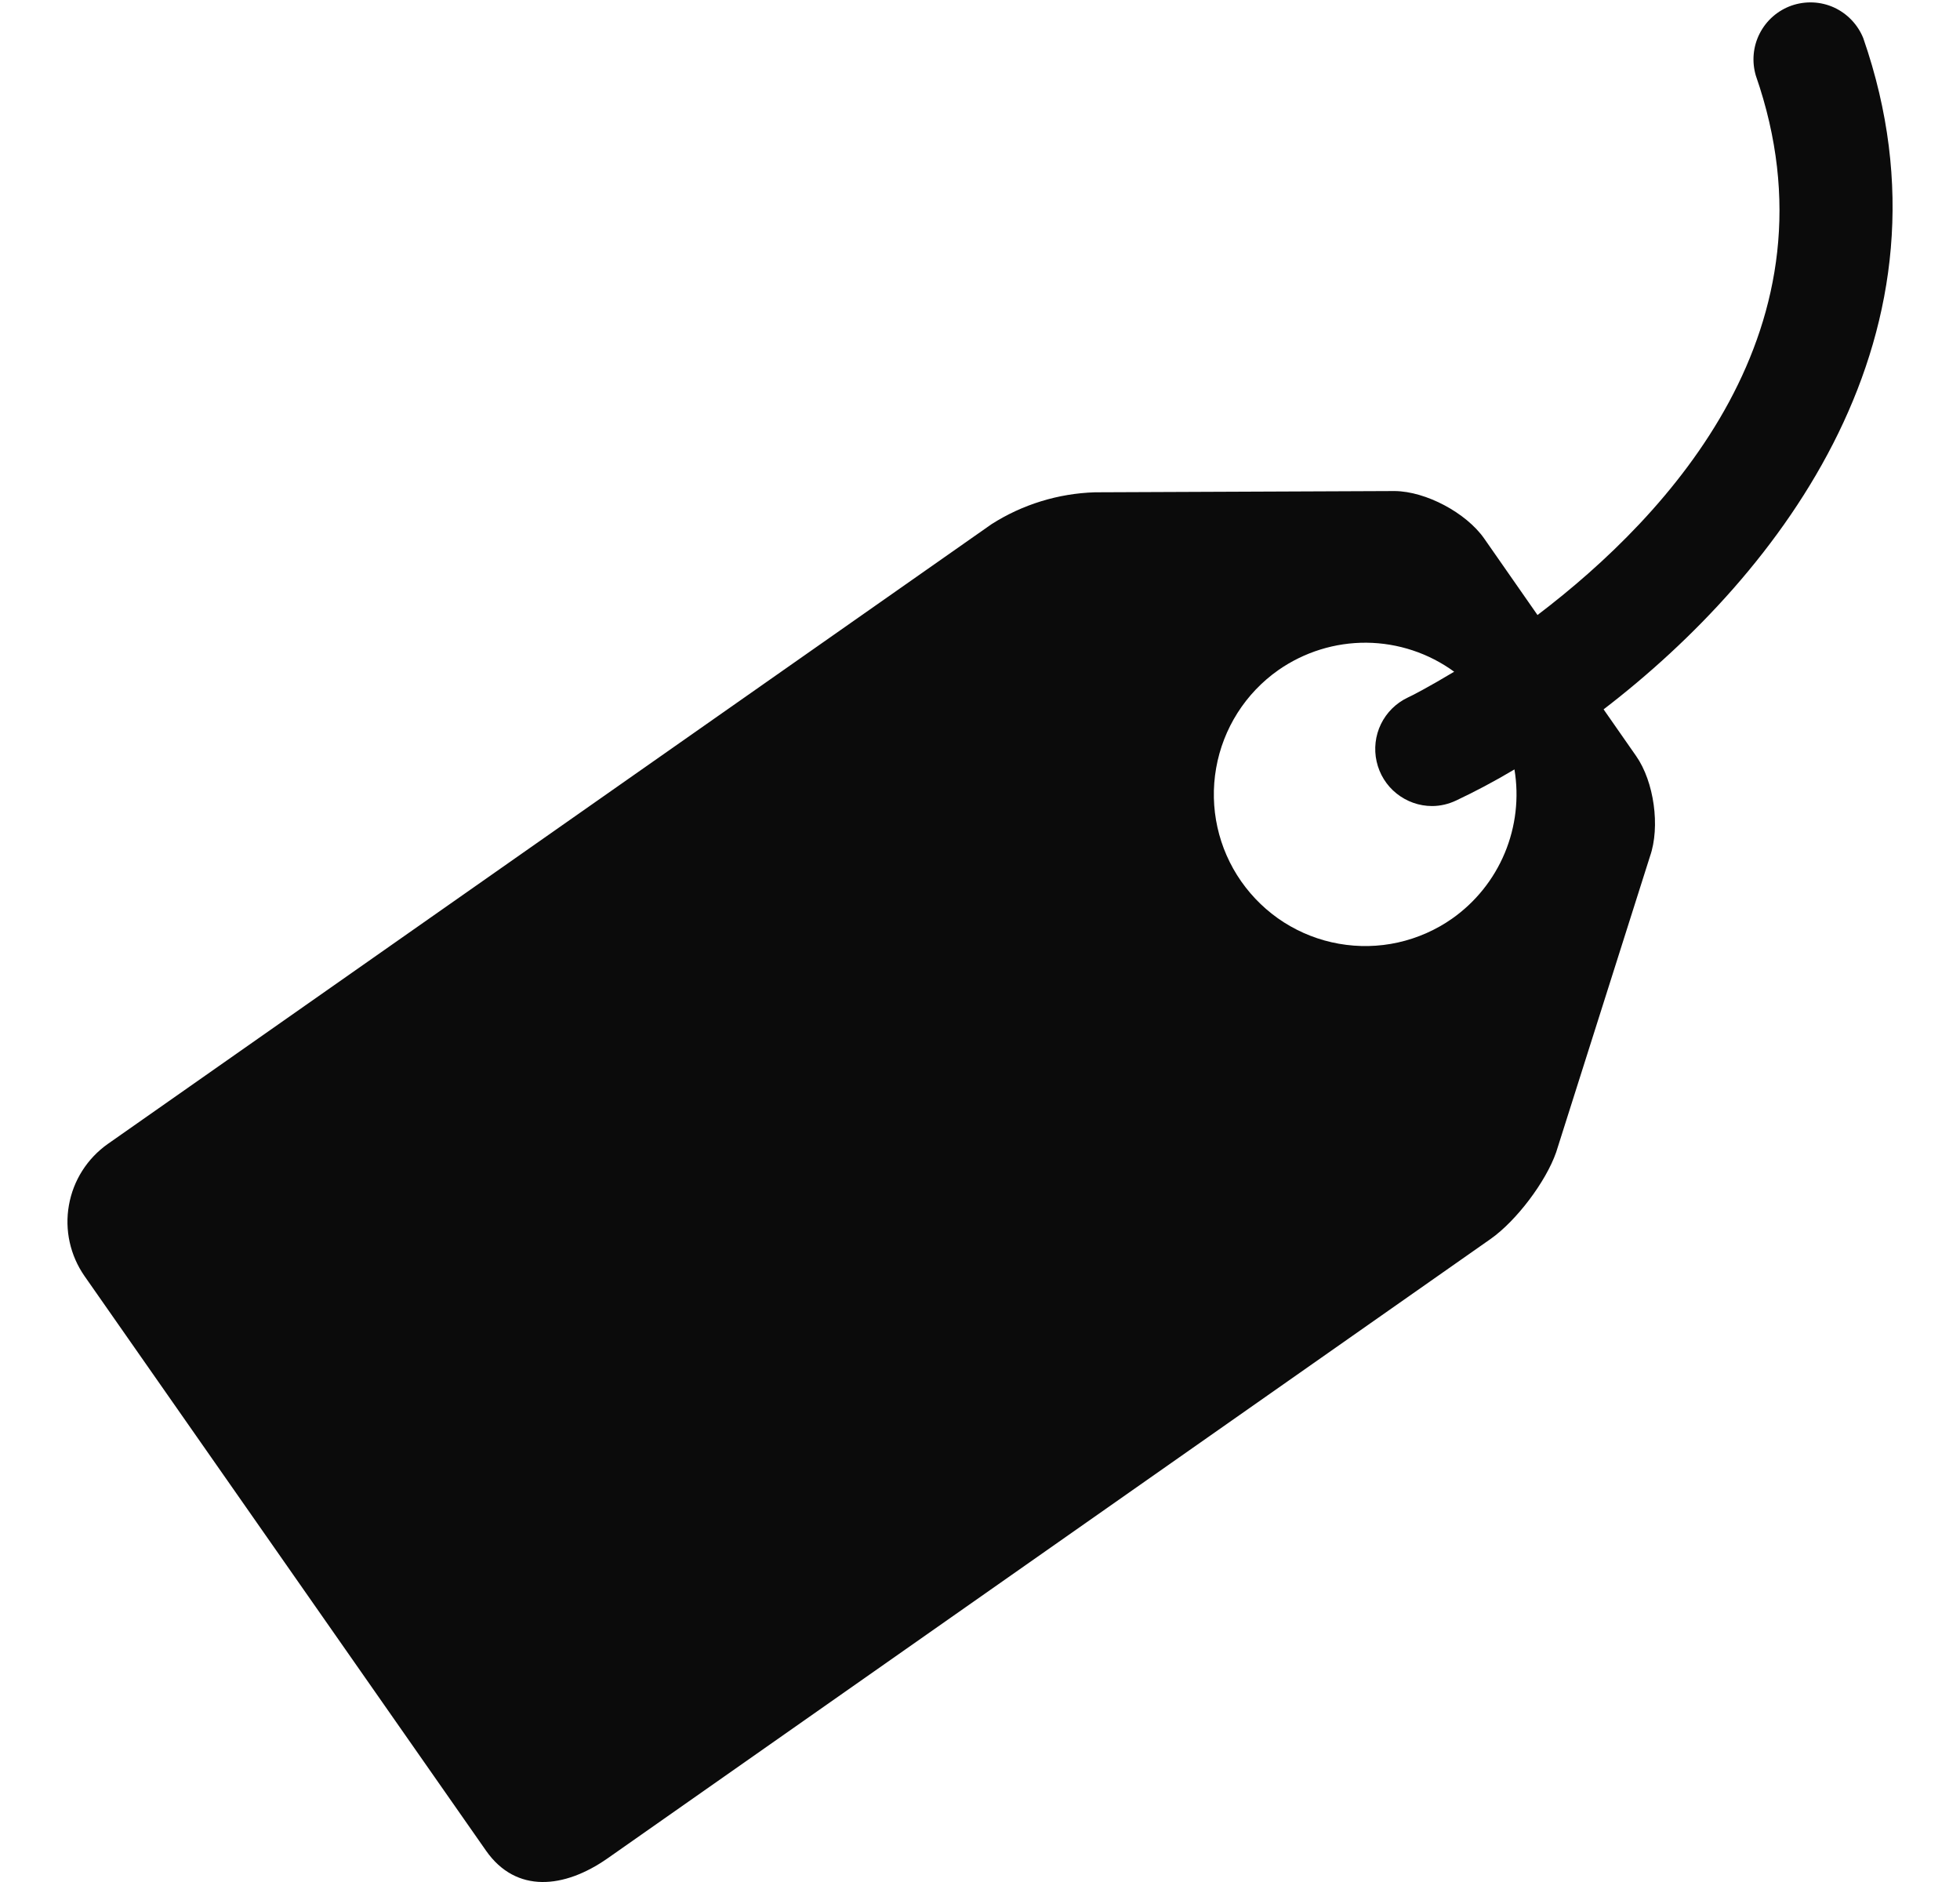 <svg width="25" height="24" viewBox="0 0 25 24" fill="none" xmlns="http://www.w3.org/2000/svg">
<g clip-path="url(#clip0_1155_592)">
<path d="M23.766 0.486C23.696 0.313 23.562 0.173 23.392 0.095C23.222 0.018 23.029 0.01 22.852 0.071C22.676 0.133 22.53 0.26 22.445 0.427C22.36 0.593 22.343 0.786 22.396 0.965C23.511 4.169 21.298 6.562 19.611 7.843L18.93 6.866C18.7 6.539 18.188 6.266 17.79 6.262L13.964 6.278C13.497 6.293 13.042 6.433 12.648 6.684L1.375 14.588C1.113 14.773 0.934 15.054 0.879 15.37C0.823 15.685 0.895 16.01 1.078 16.273L6.201 23.603C6.585 24.149 7.198 24.083 7.746 23.701L19.018 15.796C19.342 15.566 19.717 15.072 19.849 14.694L21.046 10.92C21.178 10.543 21.098 9.968 20.869 9.641L20.454 9.046C22.719 7.309 25.071 4.241 23.766 0.486ZM18.52 11.716C18.313 11.861 18.078 11.964 17.831 12.019C17.583 12.074 17.328 12.079 17.078 12.035C16.828 11.991 16.59 11.898 16.376 11.762C16.162 11.625 15.978 11.448 15.832 11.24C15.538 10.82 15.423 10.3 15.512 9.795C15.601 9.289 15.886 8.84 16.306 8.545C16.636 8.315 17.029 8.193 17.43 8.196C17.832 8.2 18.223 8.329 18.548 8.566C18.222 8.762 17.997 8.878 17.955 8.896C17.806 8.967 17.686 9.086 17.614 9.234C17.542 9.382 17.523 9.551 17.559 9.711C17.595 9.872 17.684 10.016 17.813 10.119C17.942 10.222 18.101 10.279 18.266 10.279C18.369 10.279 18.475 10.255 18.574 10.208C18.807 10.098 19.057 9.967 19.317 9.812C19.377 10.172 19.334 10.542 19.193 10.879C19.052 11.216 18.819 11.506 18.52 11.716Z" fill="#0B0B0B"/>
</g>
<defs>
<clipPath id="clip0_1155_592">
<rect width="24" height="24" fill="white" transform="translate(0.5)"/>
</clipPath>
</defs>
</svg>
